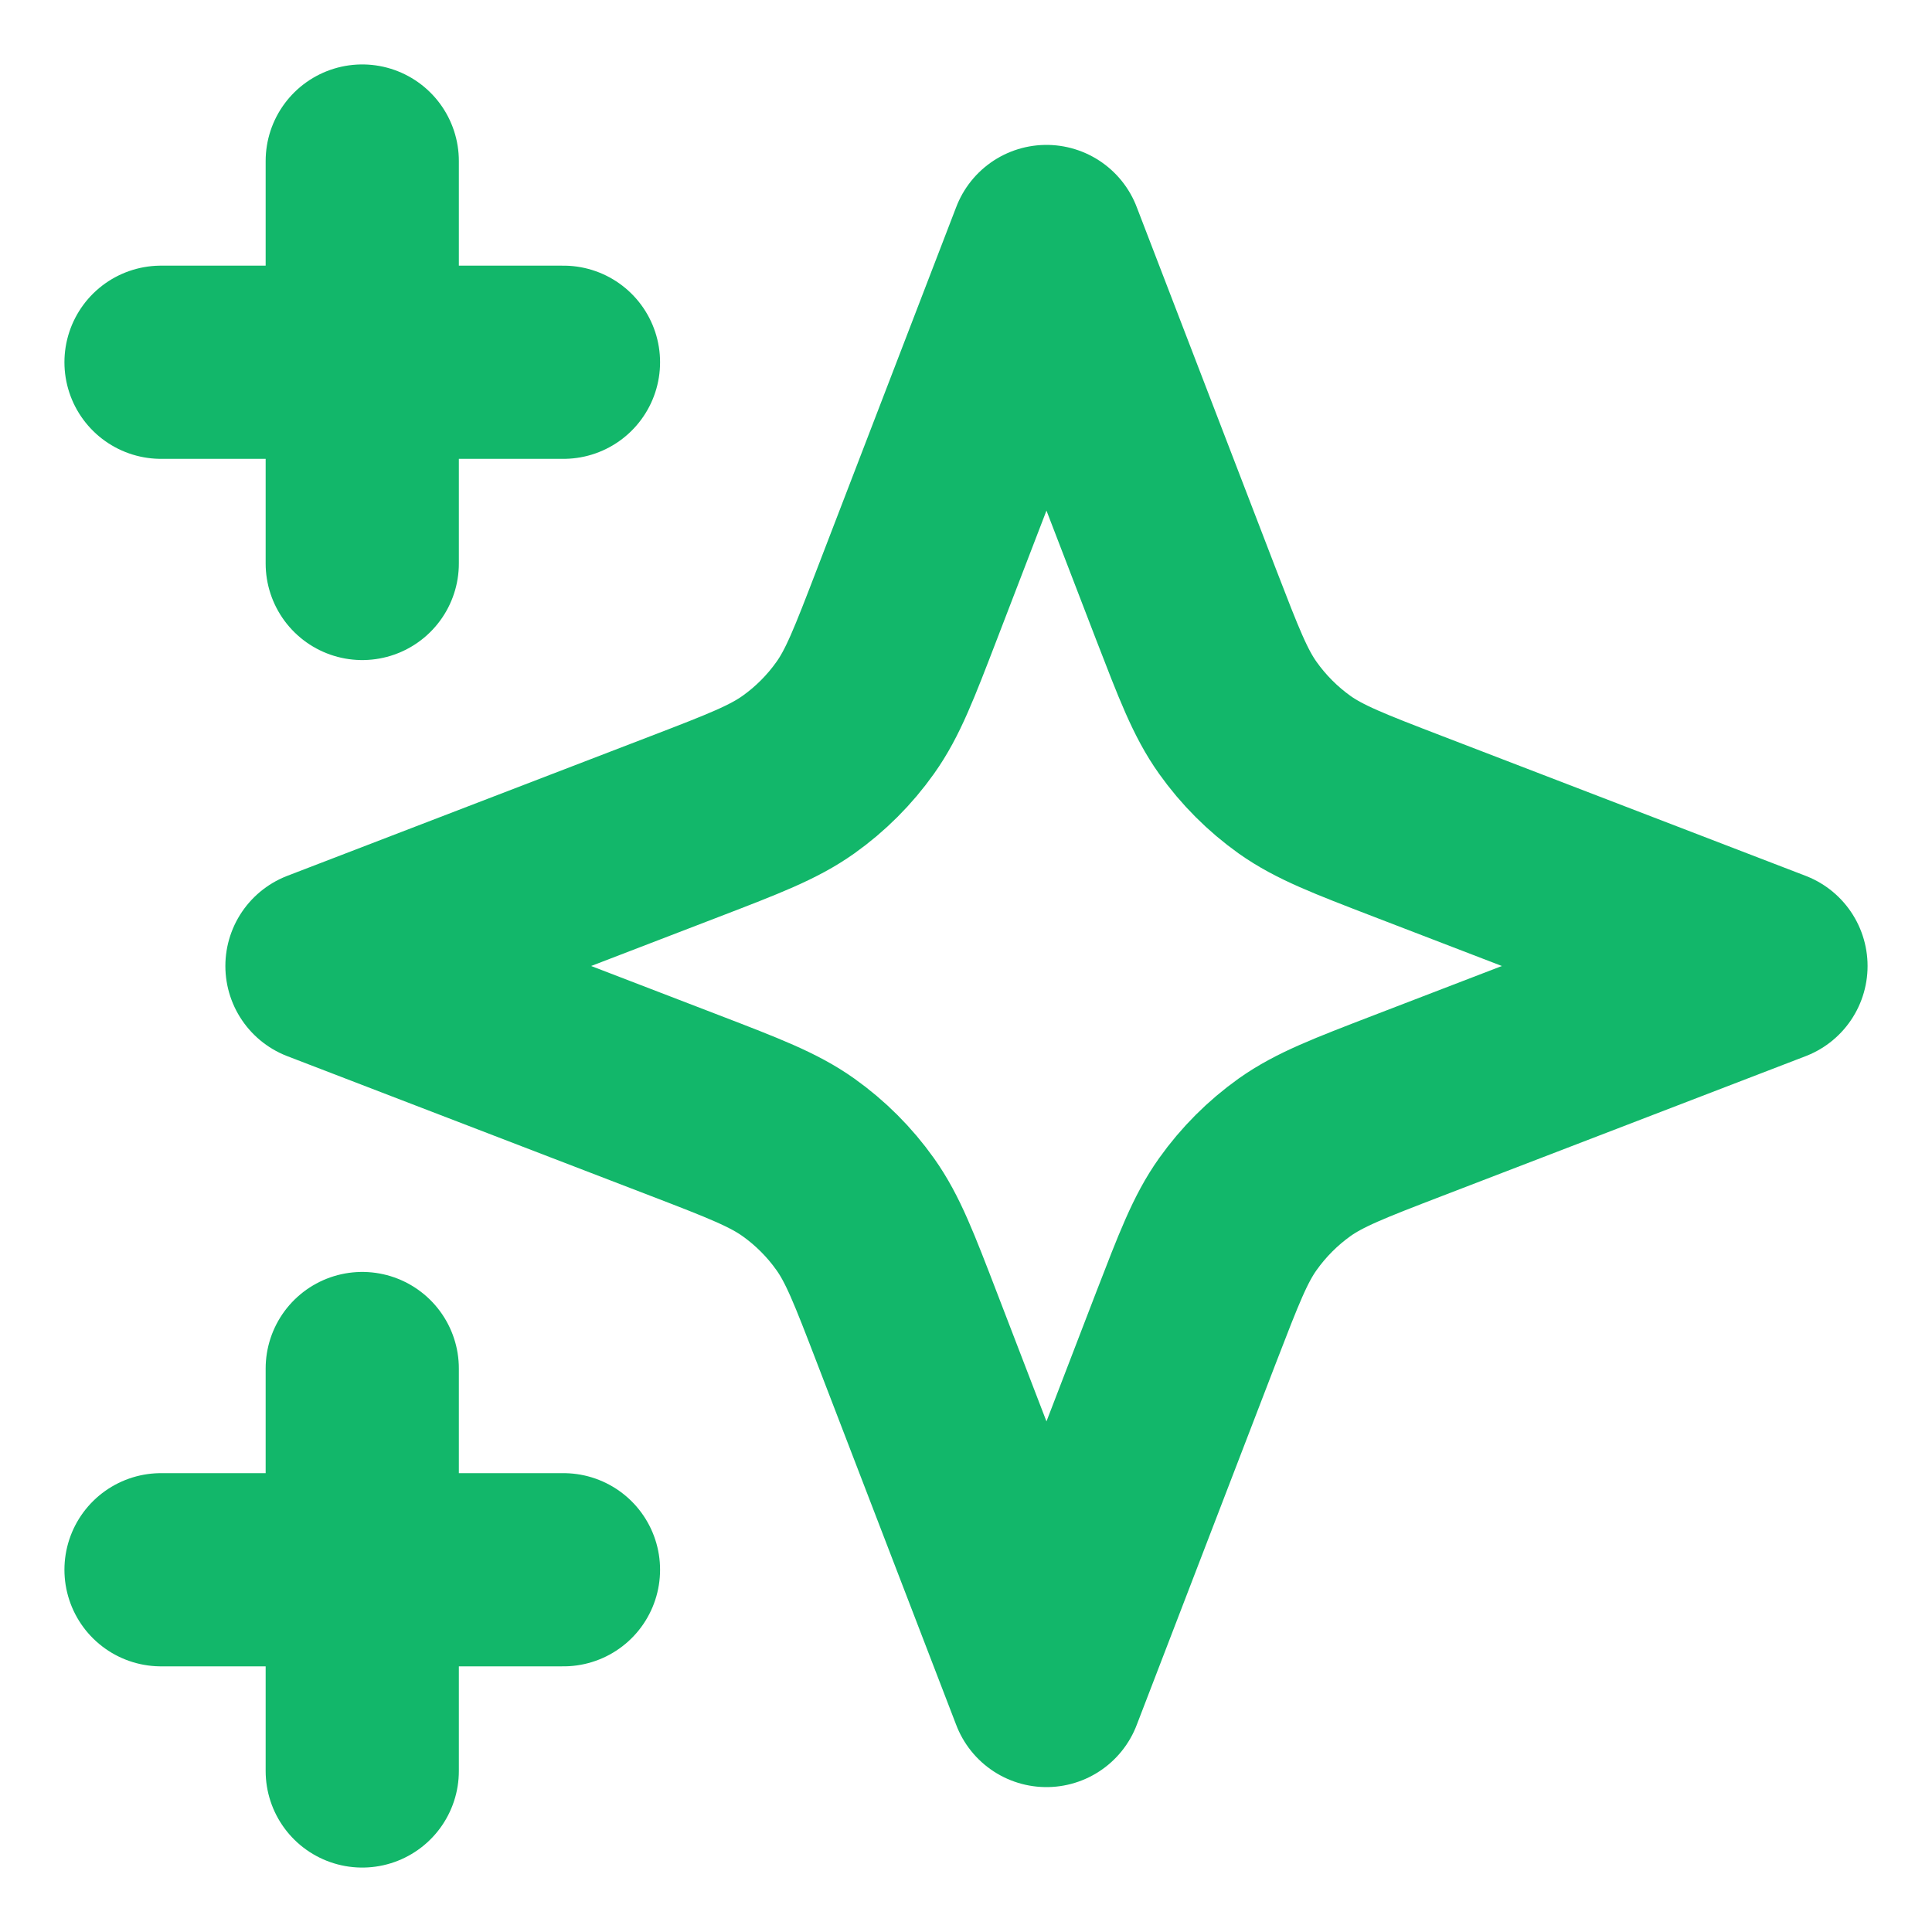 <svg width="20" height="20" viewBox="0 0 20 20" fill="none" xmlns="http://www.w3.org/2000/svg">
<g clip-path="url(#clip0_1588_54162)">
<path d="M3.75 18.333V14.167M3.75 5.833V1.667M1.667 3.75H5.833M1.667 16.25H5.833M10.833 2.5L9.388 6.257C9.153 6.868 9.036 7.174 8.853 7.431C8.691 7.659 8.492 7.858 8.264 8.02C8.007 8.202 7.702 8.32 7.091 8.555L3.333 10L7.091 11.445C7.702 11.68 8.007 11.798 8.264 11.98C8.492 12.142 8.691 12.341 8.853 12.569C9.036 12.826 9.153 13.132 9.388 13.743L10.833 17.5L12.278 13.743C12.514 13.132 12.631 12.826 12.814 12.569C12.976 12.341 13.175 12.142 13.402 11.98C13.659 11.798 13.965 11.68 14.576 11.445L18.333 10L14.576 8.555C13.965 8.32 13.659 8.202 13.402 8.02C13.175 7.858 12.976 7.659 12.814 7.431C12.631 7.174 12.514 6.868 12.278 6.257L10.833 2.5Z" stroke="#12B76A" stroke-width="2" stroke-linecap="round" stroke-linejoin="round"/>
</g>
<defs>
<clipPath id="clip0_1588_54162">
<rect width="20" height="20" fill="white"/>
</clipPath>
</defs>
</svg>

